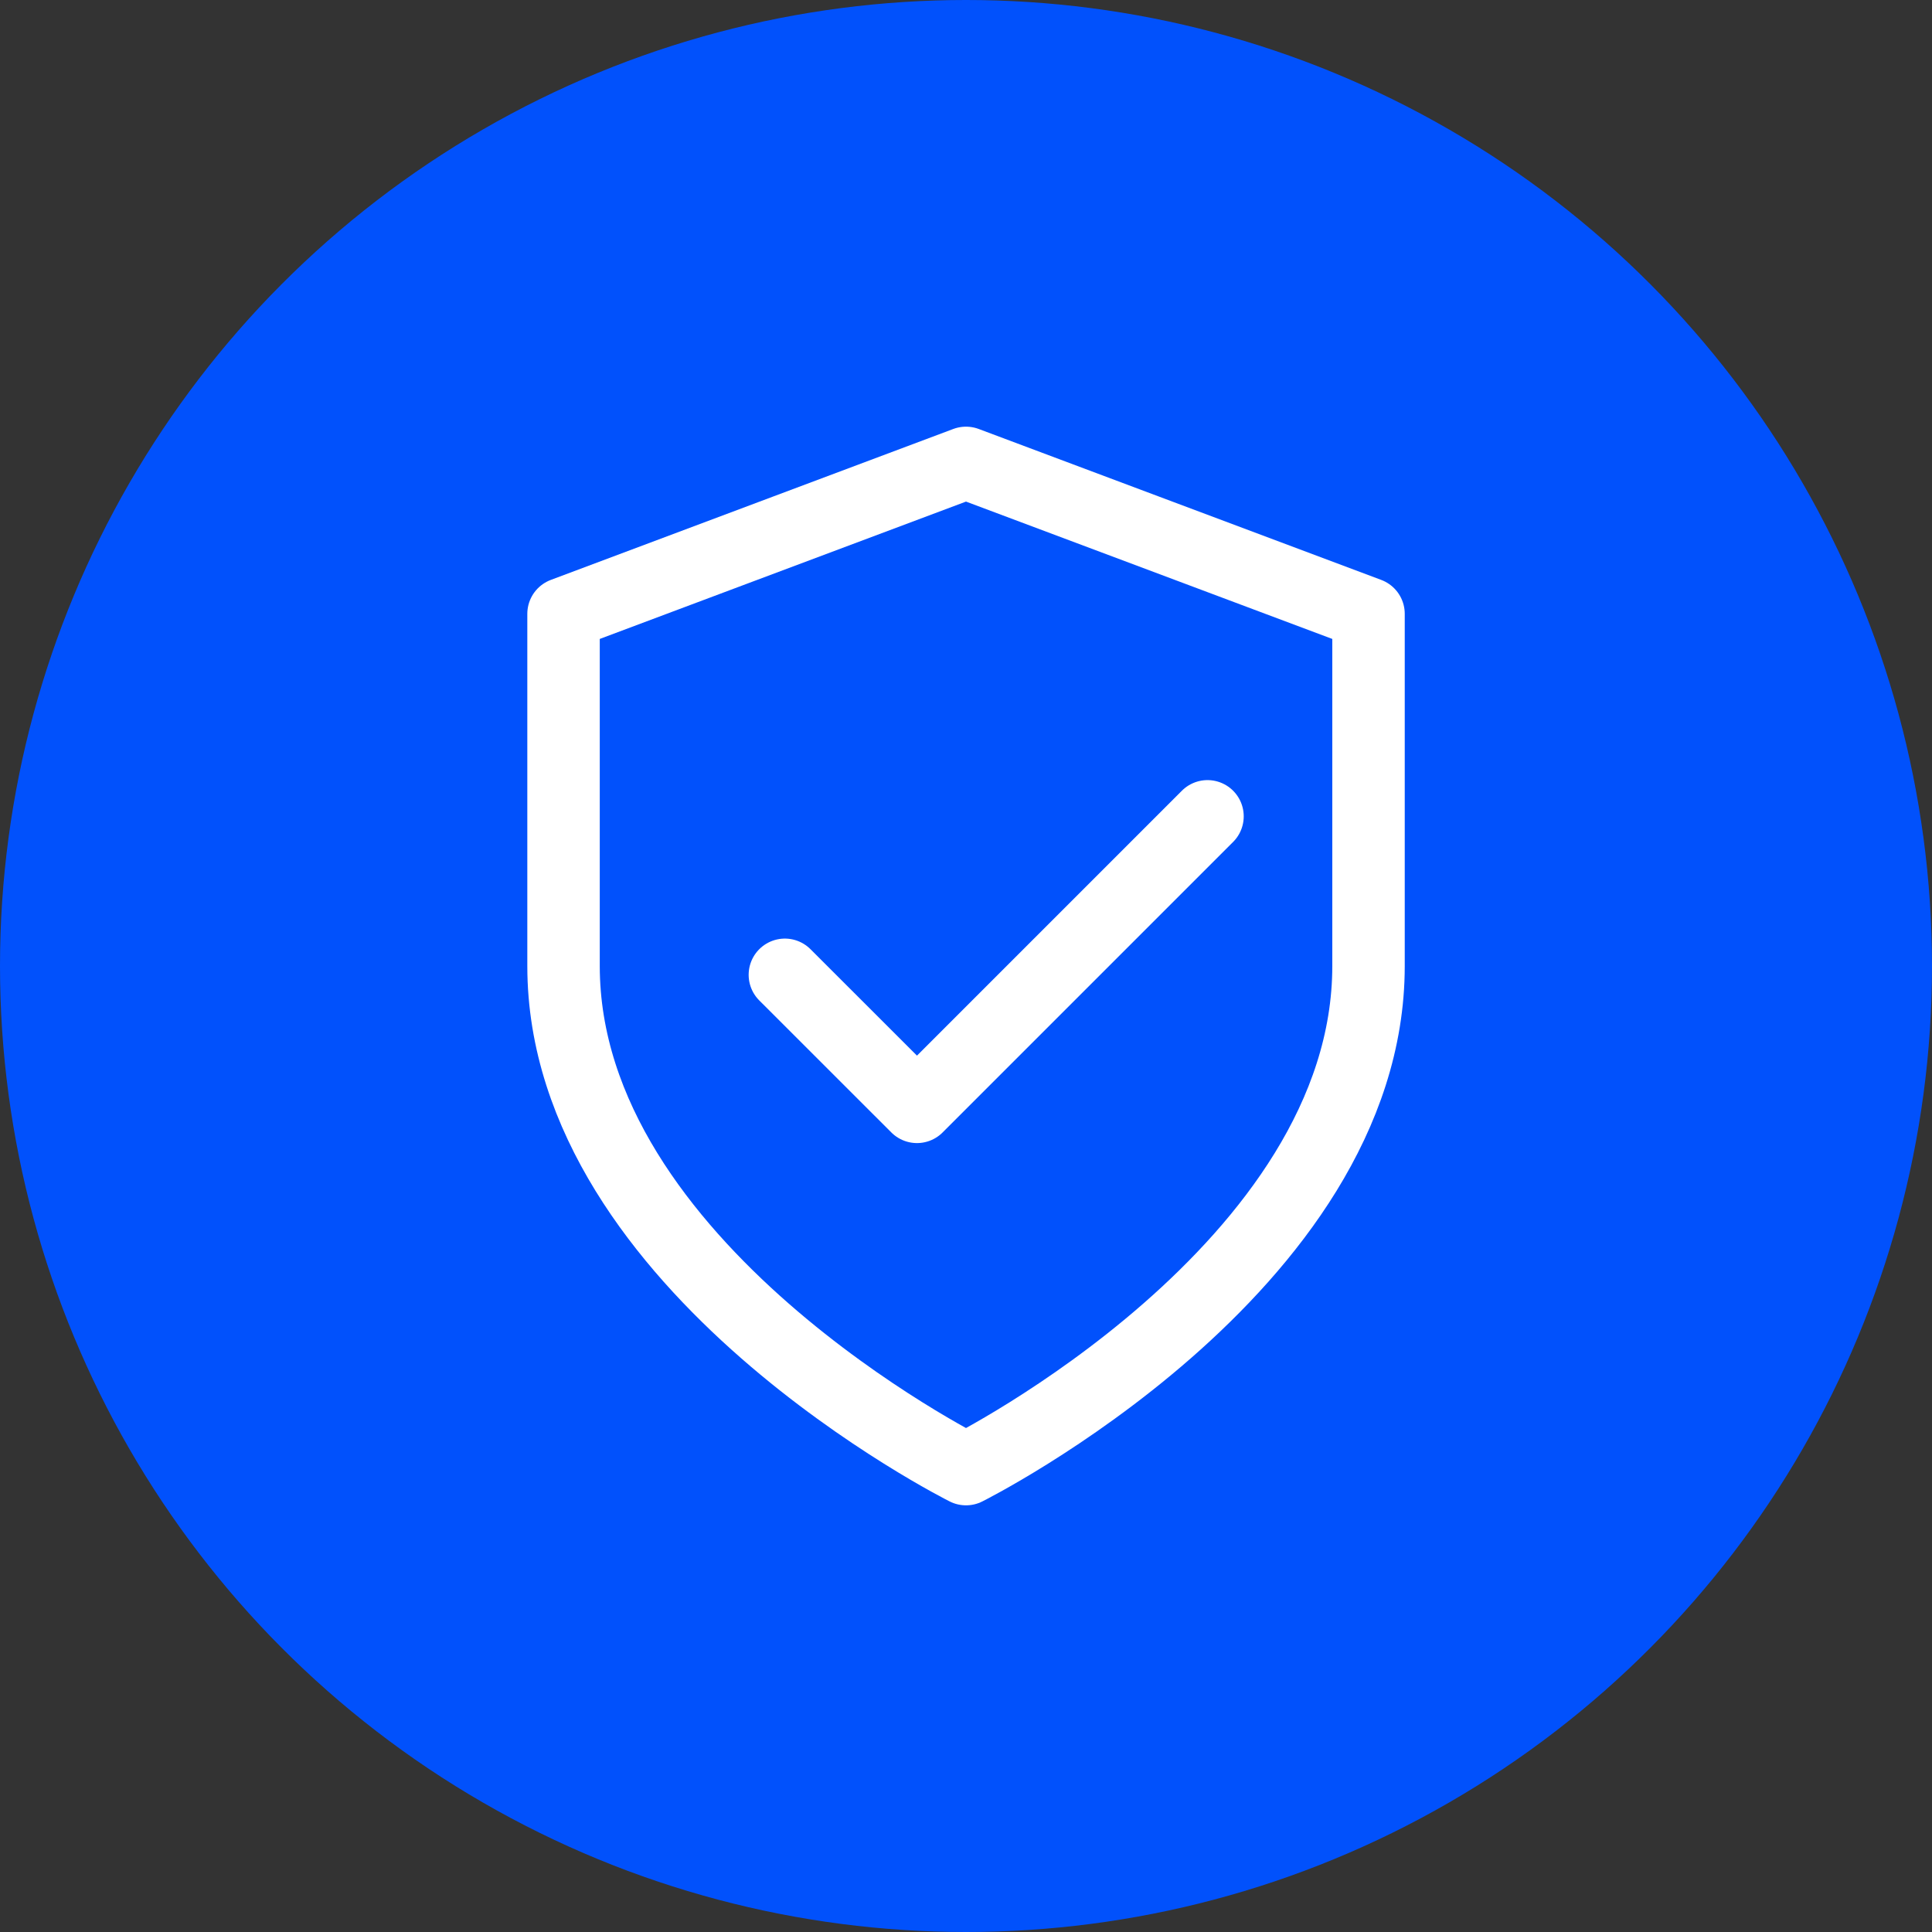 <svg width="32" height="32" viewBox="0 0 32 32" fill="none" xmlns="http://www.w3.org/2000/svg">
<rect x="0" y="0" width="32" height="32" fill="#333333" stroke="none"/>
<circle cx="16" cy="16" r="16" fill="#0151FC"/>
<path d="M16 24.333C16 24.333 22.667 21 22.667 16V10.167L16 7.667L9.334 10.167V16C9.334 21 16 24.333 16 24.333Z" stroke="white" stroke-width="1.2" stroke-linecap="round" stroke-linejoin="round"/>
<path d="M20 13.521L15.188 18.333L13 16.146" stroke="white" stroke-width="1.2" stroke-linecap="round" stroke-linejoin="round"/>
</svg>
